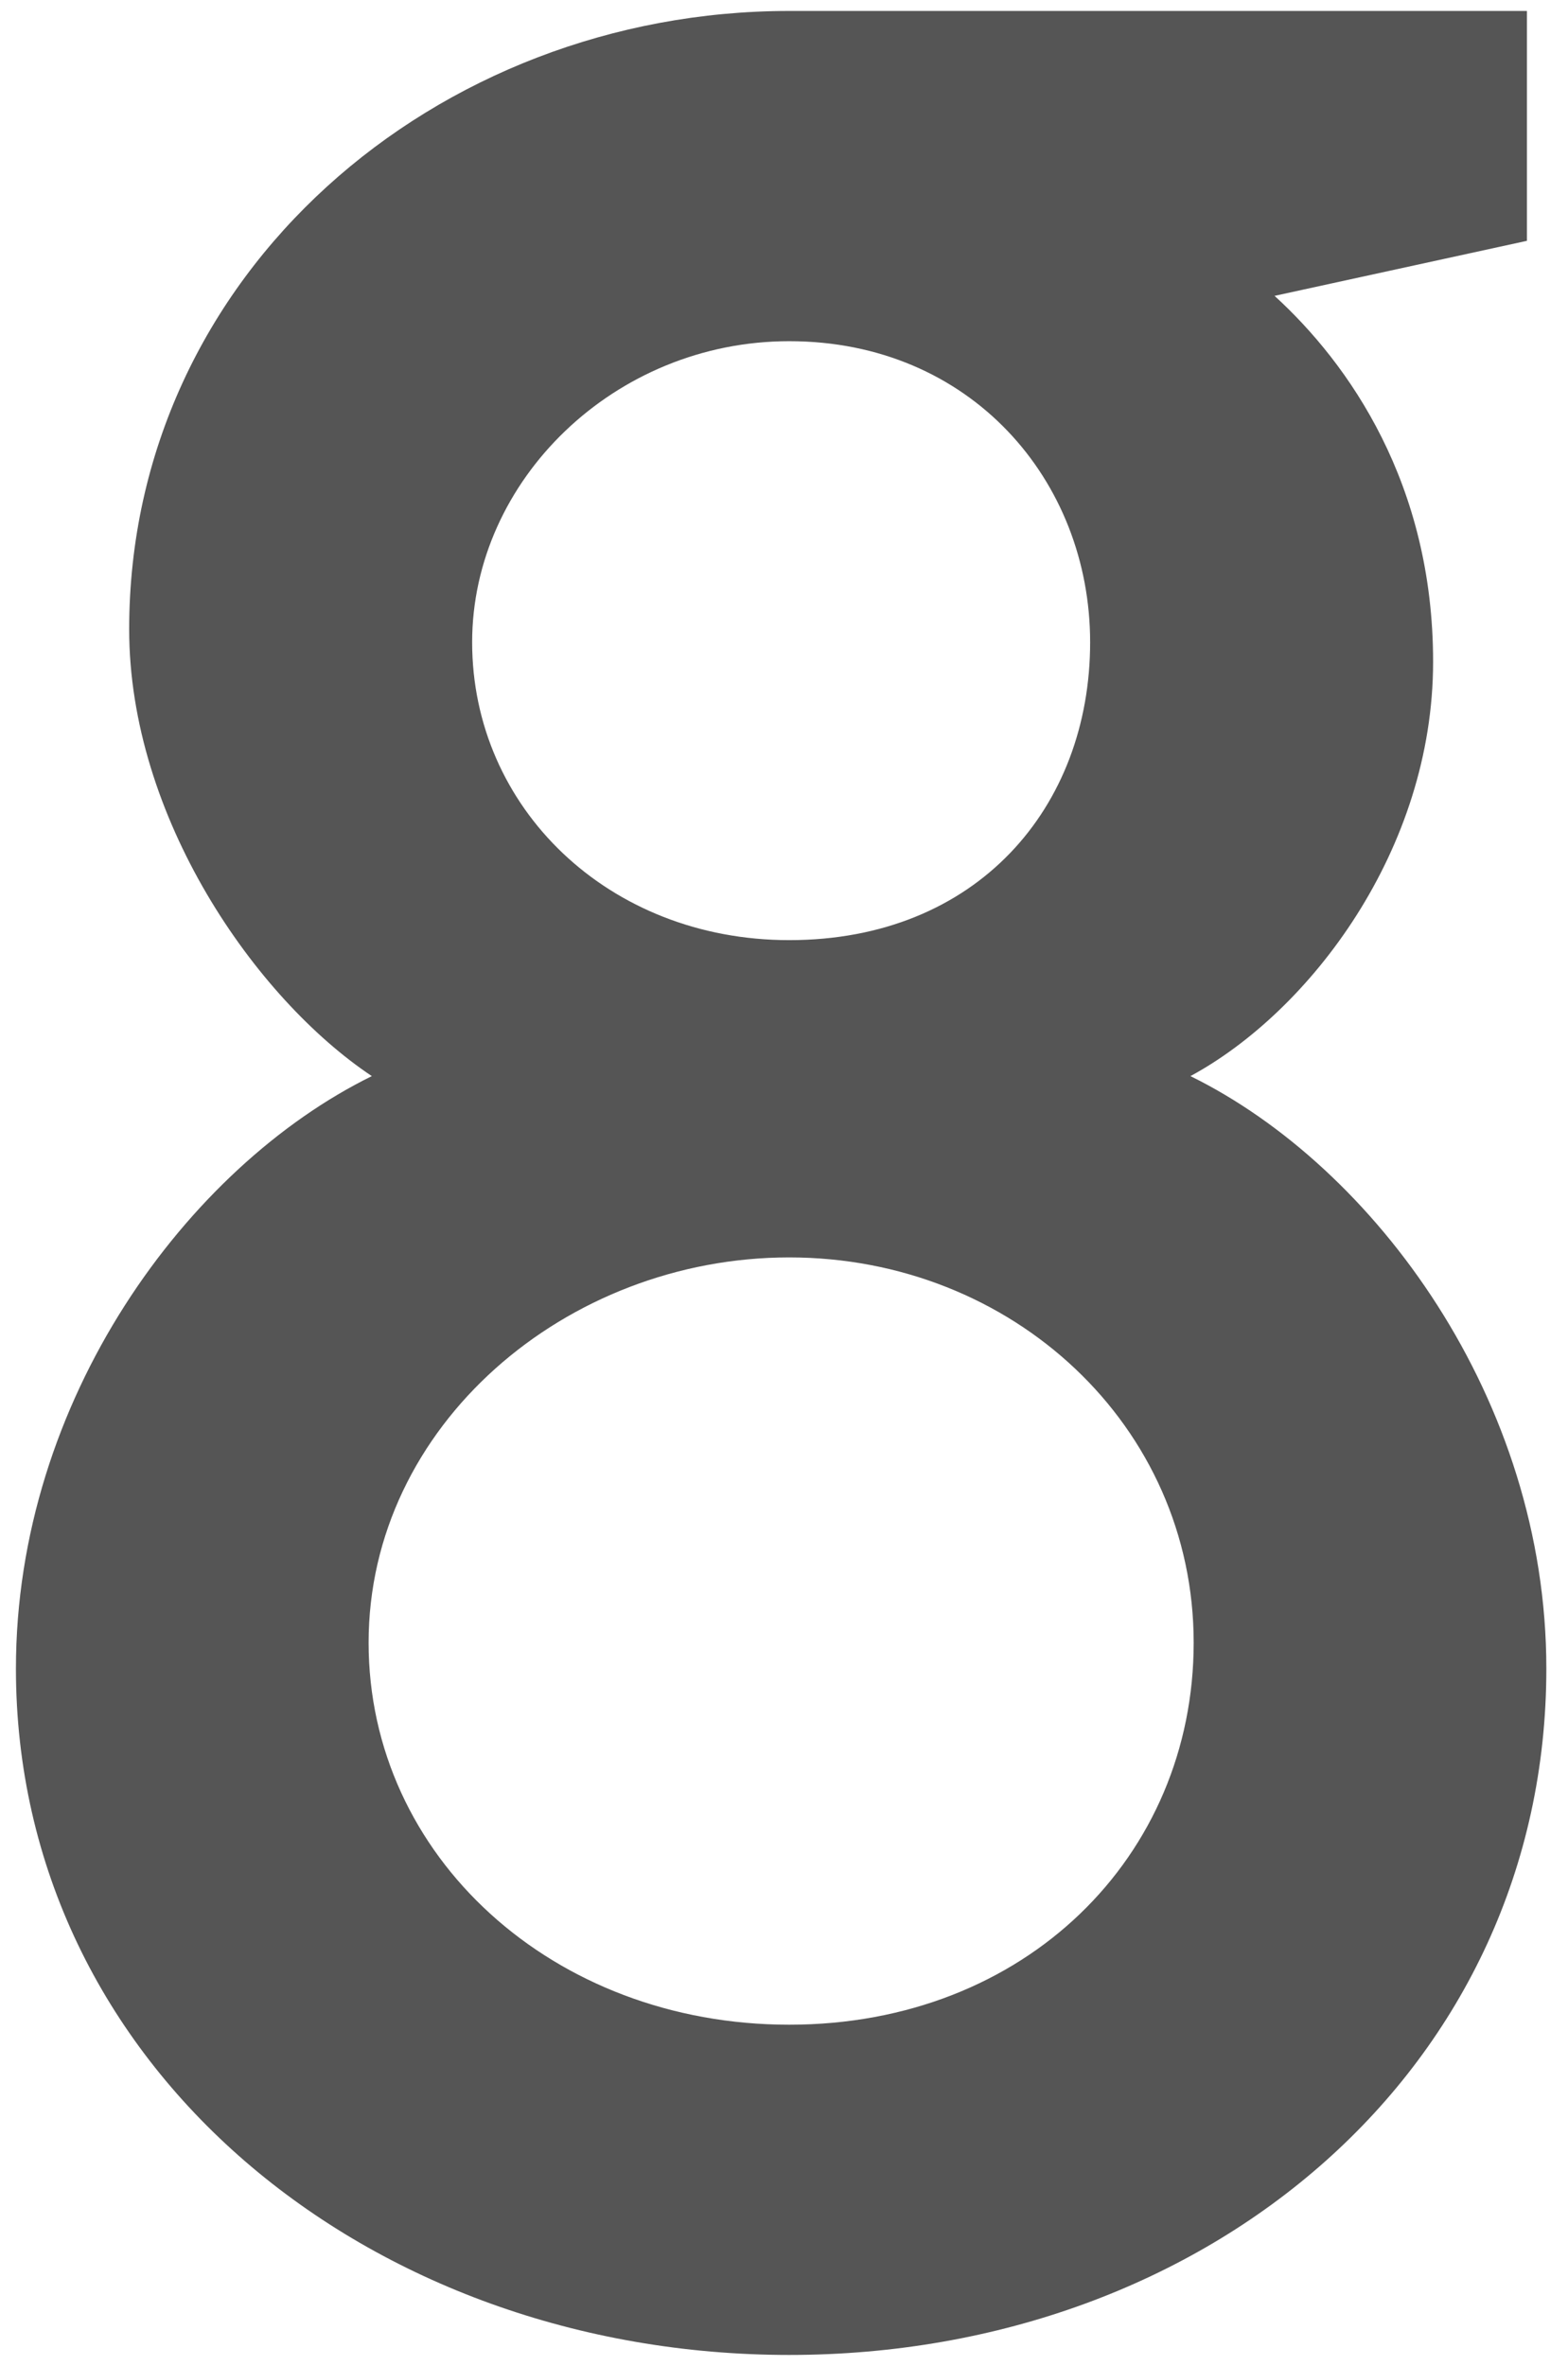 <?xml version="1.0" encoding="UTF-8" standalone="no"?>
<svg width="63px" height="95px" viewBox="0 0 63 95" version="1.1" xmlns="http://www.w3.org/2000/svg" xmlns:xlink="http://www.w3.org/1999/xlink">
    <!-- Generator: Sketch 42 (36781) - http://www.bohemiancoding.com/sketch -->
    <title>g</title>
    <desc>Created with Sketch.</desc>
    <defs></defs>
    <g id="Page-1" stroke="none" stroke-width="1" fill="none" fill-rule="evenodd">
        <path d="M31.71,94.56 C14.81,94.56 0.64,82.99 0.64,67 C0.64,56.21 7.53,46.85 14.94,43.21 C10.26,40.09 5.19,32.81 5.19,25.27 C5.19,10.97 17.54,0.44 31.71,0.44 L61.35,0.44 L61.35,9.67 L51.21,11.88 C54.2,14.61 57.58,19.42 57.58,26.57 C57.58,34.11 52.64,40.61 47.83,43.21 C55.24,46.85 62.13,56.21 62.13,67 C62.13,82.99 48.61,94.56 31.71,94.56 Z M31.71,37.75 C39.25,37.75 43.8,32.42 43.8,25.79 C43.8,19.29 38.99,13.7 31.71,13.7 C24.69,13.7 18.97,19.29 18.97,25.79 C18.97,32.42 24.43,37.75 31.71,37.75 Z M31.71,81.3 C41.2,81.3 47.96,74.54 47.96,65.96 C47.96,57.25 40.68,50.49 31.71,50.49 C22.74,50.49 14.81,57.25 14.81,65.96 C14.81,74.54 22.22,81.3 31.71,81.3 Z" id="g" fill="#555555"></path>
    </g>
</svg>